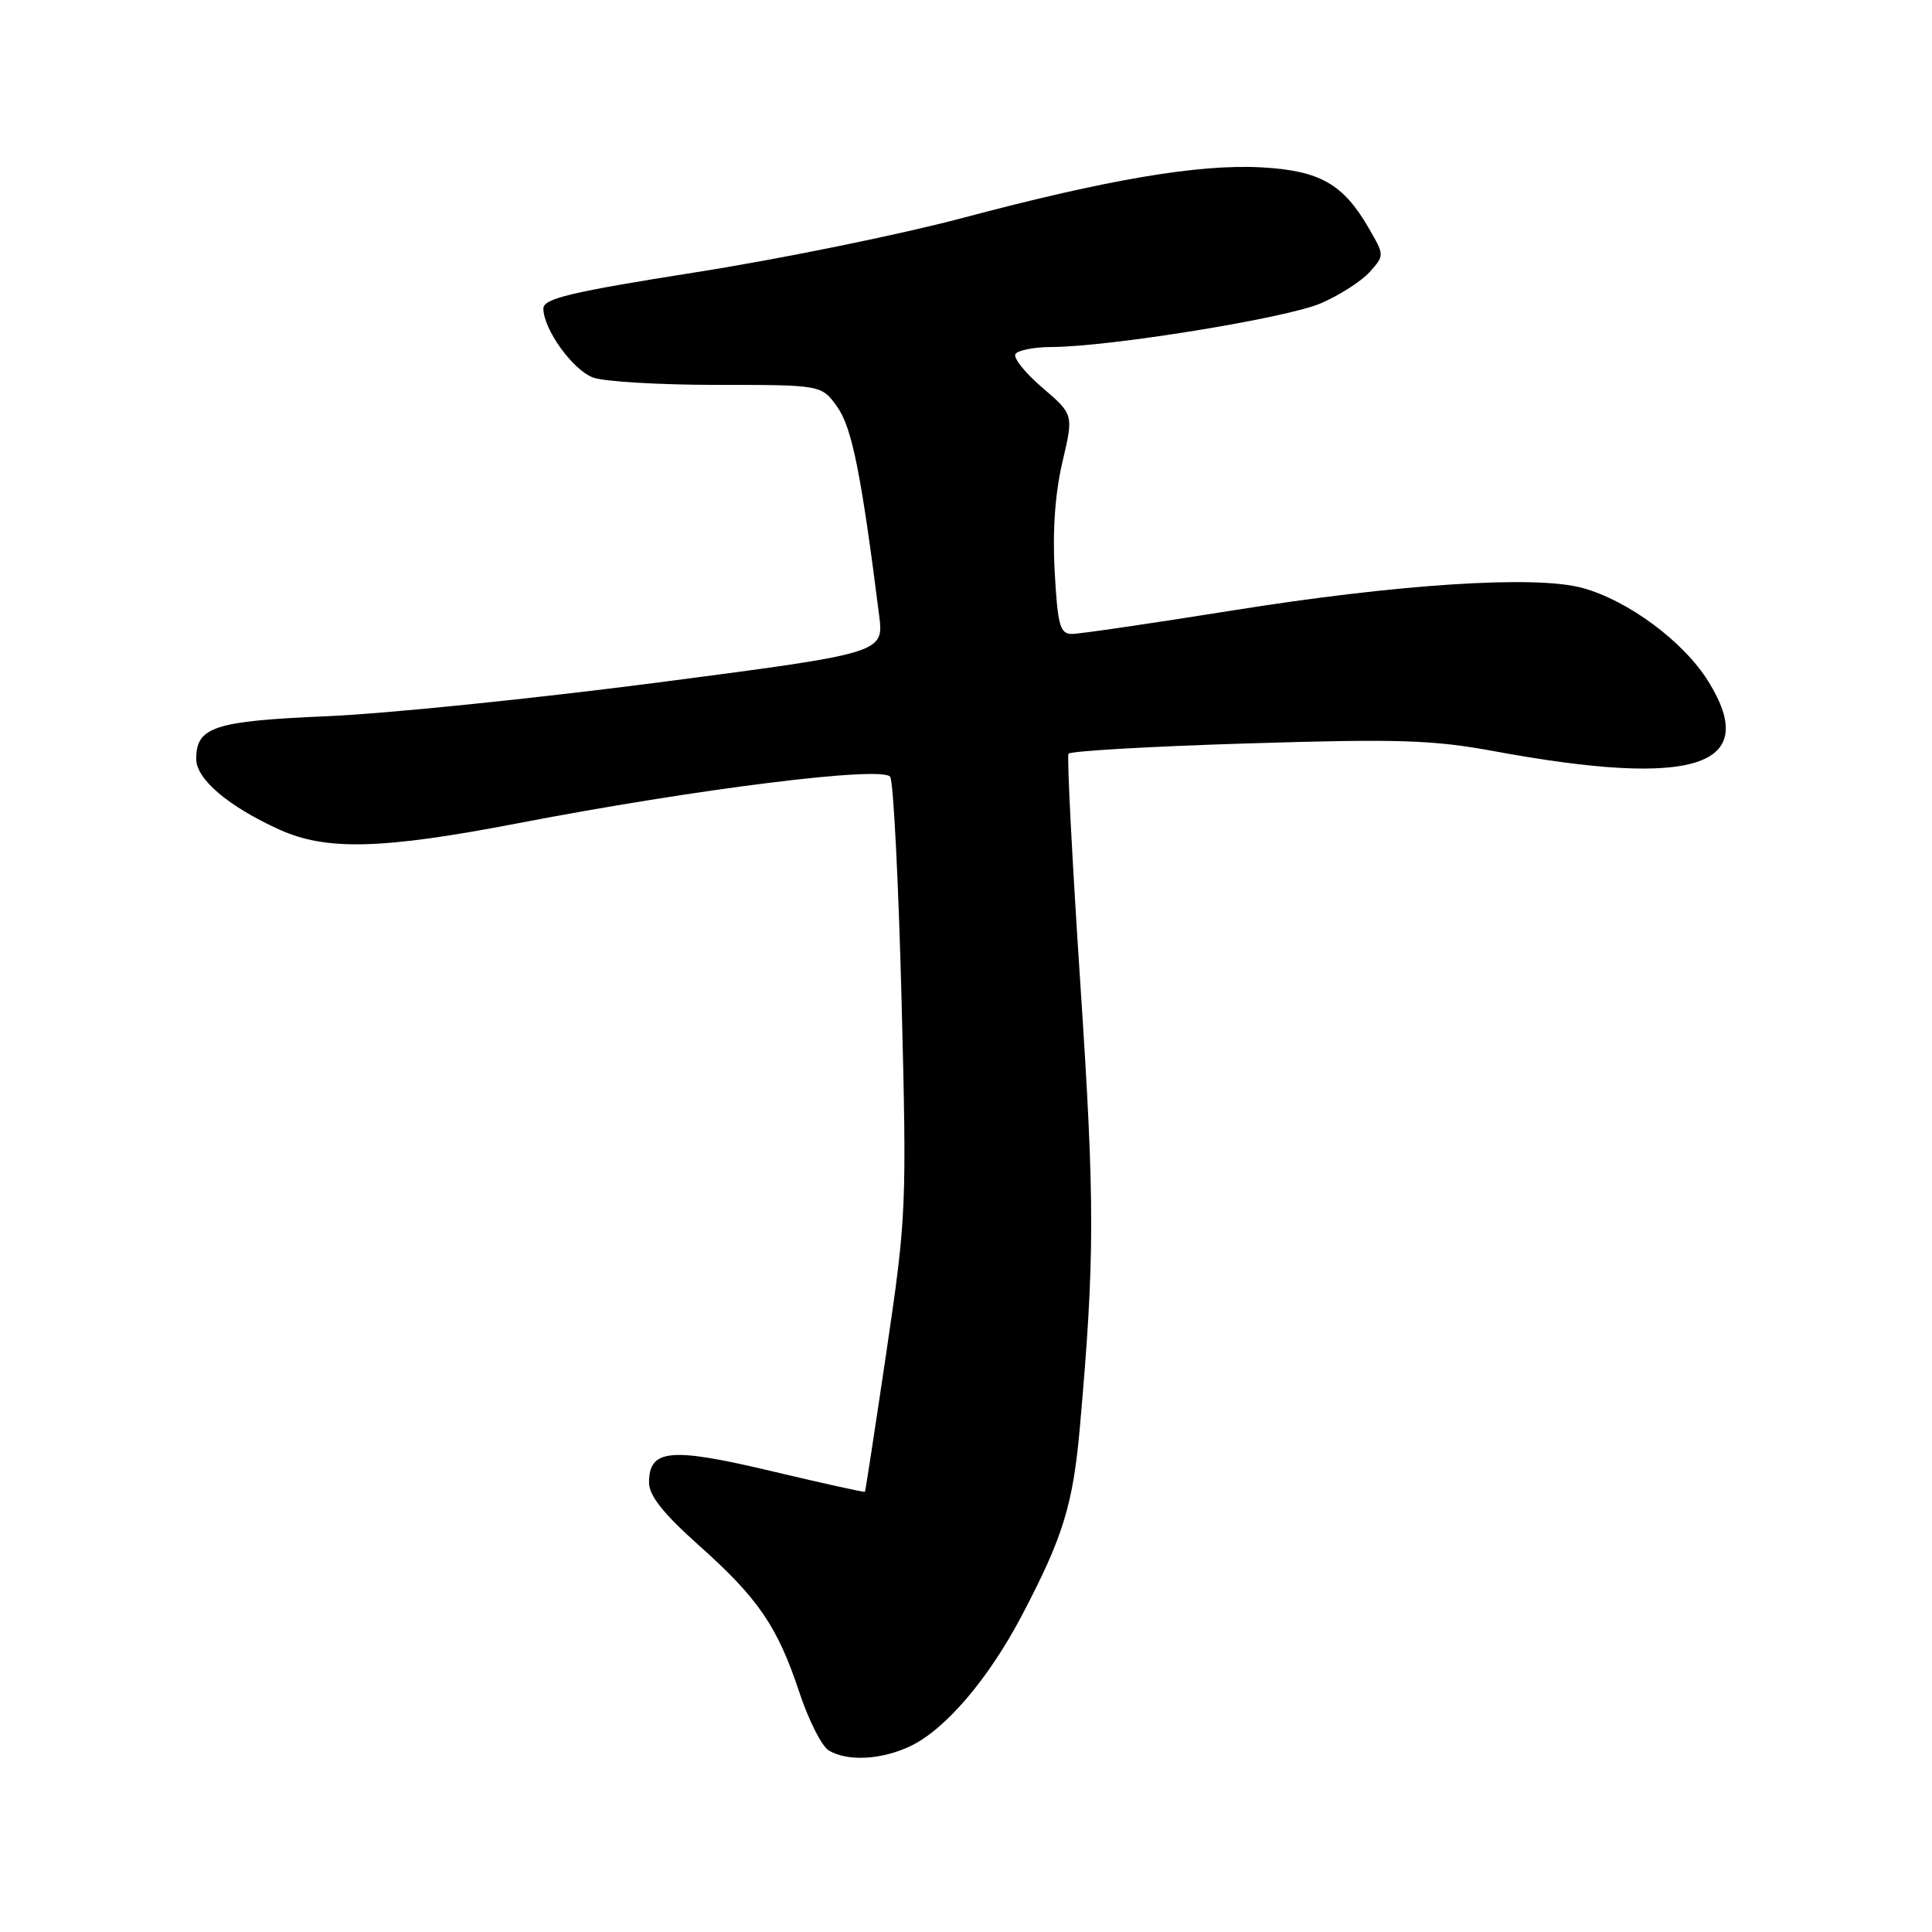 <?xml version="1.0" encoding="UTF-8" standalone="no"?>
<!DOCTYPE svg PUBLIC "-//W3C//DTD SVG 1.1//EN" "http://www.w3.org/Graphics/SVG/1.1/DTD/svg11.dtd" >
<svg xmlns="http://www.w3.org/2000/svg" xmlns:xlink="http://www.w3.org/1999/xlink" version="1.1" viewBox="0 0 256 256">
 <g >
 <path fill="currentColor"
d=" M 120.63 231.37 C 125.25 229.18 130.99 222.46 135.40 214.06 C 140.88 203.63 142.18 199.41 143.10 189.00 C 145.07 166.65 145.08 159.57 143.16 130.51 C 142.07 114.02 141.36 100.23 141.58 99.87 C 141.80 99.52 152.45 98.90 165.24 98.51 C 185.23 97.89 189.84 98.03 198.00 99.54 C 224.59 104.44 233.37 101.58 226.37 90.30 C 223.08 85.00 215.73 79.55 209.66 77.90 C 203.42 76.20 185.24 77.38 163.18 80.91 C 152.55 82.61 143.04 84.00 142.04 84.00 C 140.46 84.00 140.15 82.90 139.75 75.75 C 139.45 70.39 139.81 65.30 140.78 61.21 C 142.26 54.92 142.26 54.92 138.12 51.37 C 135.85 49.43 134.24 47.42 134.55 46.92 C 134.86 46.41 137.00 45.99 139.31 45.98 C 147.02 45.96 170.48 42.15 175.02 40.19 C 177.48 39.13 180.39 37.26 181.48 36.05 C 183.46 33.84 183.46 33.83 181.33 30.17 C 177.98 24.37 174.86 22.61 167.22 22.18 C 158.89 21.71 146.80 23.76 127.43 28.91 C 119.22 31.09 103.39 34.32 92.25 36.07 C 75.59 38.70 72.00 39.56 72.00 40.88 C 72.01 43.63 75.87 49.00 78.57 50.02 C 79.98 50.56 87.37 51.00 95.00 51.00 C 108.86 51.00 108.86 51.00 110.95 53.93 C 112.89 56.66 114.12 62.80 116.49 81.52 C 117.12 86.53 117.12 86.53 87.31 90.42 C 70.92 92.55 51.15 94.57 43.40 94.90 C 28.36 95.54 26.00 96.31 26.00 100.57 C 26.00 103.25 30.25 106.85 37.03 109.93 C 43.23 112.74 50.61 112.55 68.50 109.11 C 92.32 104.52 117.03 101.44 117.96 102.94 C 118.38 103.62 119.06 116.90 119.46 132.44 C 120.16 159.97 120.11 161.17 117.46 179.10 C 115.96 189.22 114.68 197.58 114.61 197.67 C 114.54 197.77 108.95 196.53 102.18 194.92 C 88.78 191.74 86.00 192.01 86.00 196.47 C 86.00 198.17 87.92 200.58 92.52 204.69 C 100.47 211.77 103.02 215.50 105.92 224.25 C 107.15 227.95 108.91 231.43 109.83 231.96 C 112.35 233.43 116.79 233.19 120.63 231.37 Z "/>
</g>
</svg>